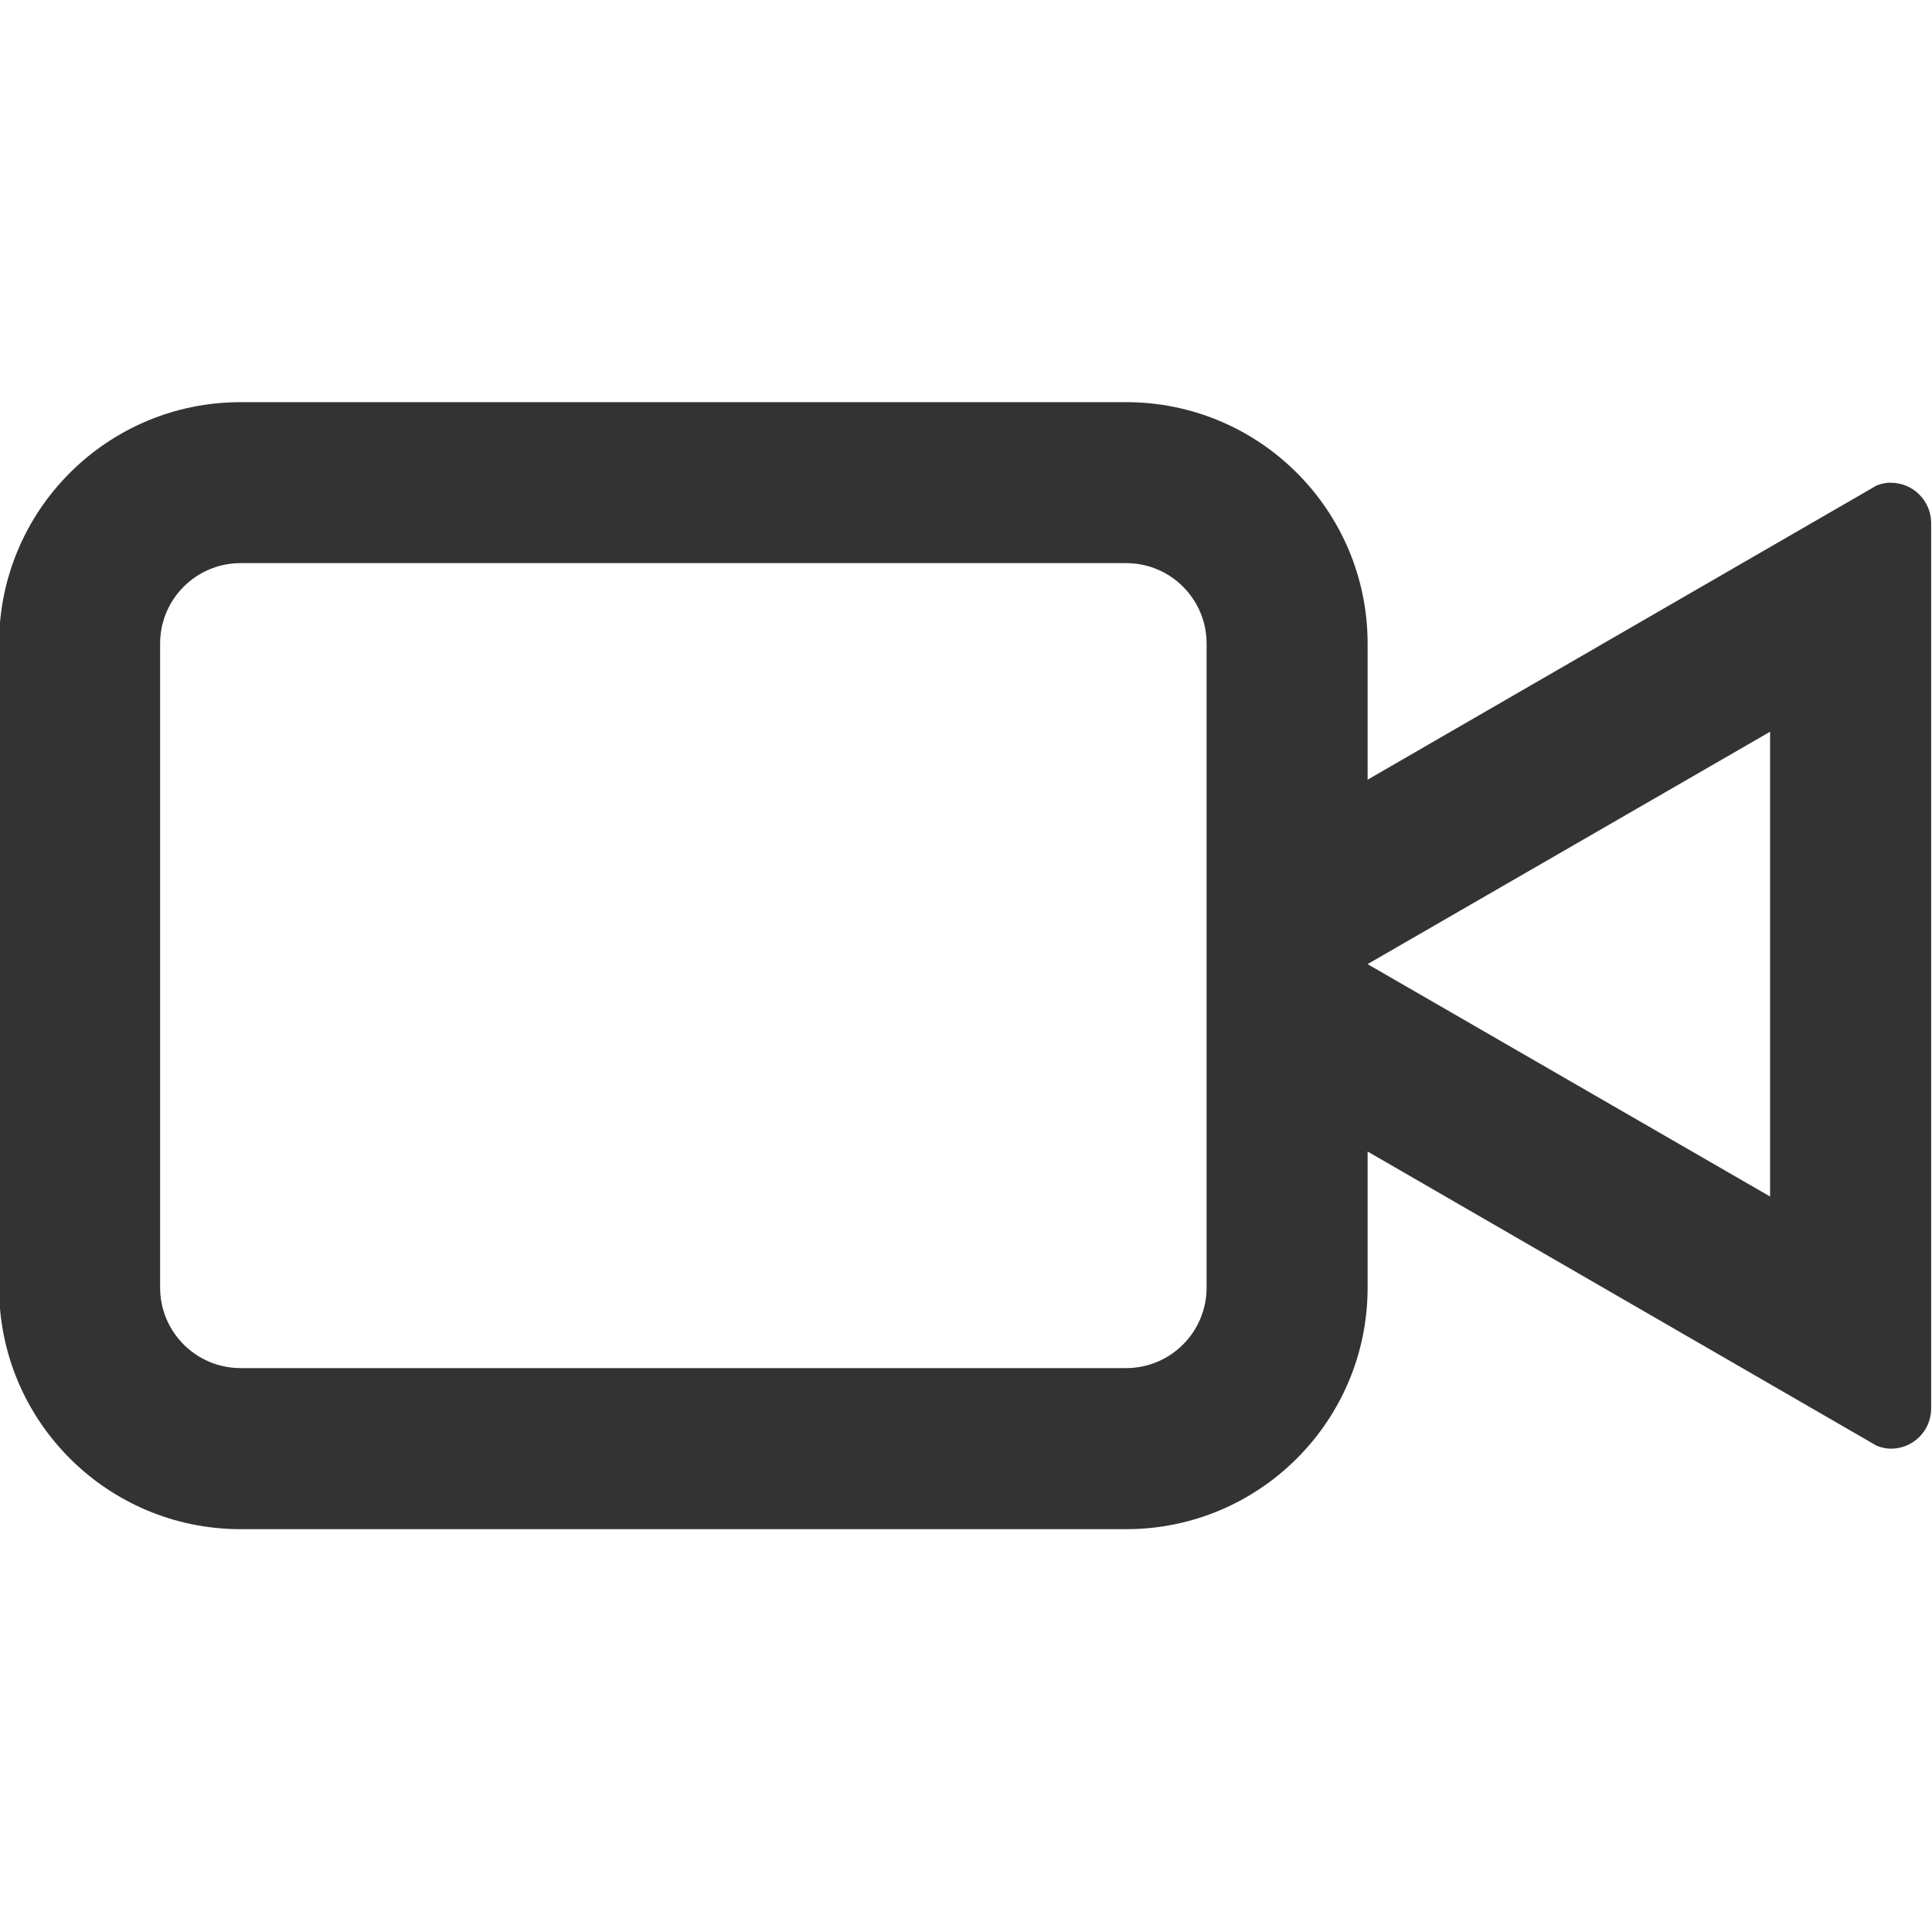 <?xml version="1.0" encoding="utf-8"?>
<!-- Generated by IcoMoon.io -->
<!DOCTYPE svg PUBLIC "-//W3C//DTD SVG 1.1//EN" "http://www.w3.org/Graphics/SVG/1.1/DTD/svg11.dtd">
<svg version="1.1" xmlns="http://www.w3.org/2000/svg" xmlns:xlink="http://www.w3.org/1999/xlink" width="32" height="32" viewBox="0 0 32 32">
<path fill="#333333" d="M31.318 7.994c-0.085 0-0.164 0.019-0.238 0.048l-0.104 0.061-8.324 4.811v-2.253c0-2.209-1.791-4-4-4h-14.667c-2.209 0-4 1.791-4 4v10.667c0 2.209 1.792 4 4 4h14.667c2.209 0 4-1.791 4-4v-2.255l8.435 4.875c0.073 0.027 0.15 0.047 0.232 0.047 0.369 0 0.667-0.298 0.667-0.667v-14.665c-0.001-0.369-0.299-0.667-0.667-0.667zM19.985 21.327c0 0.736-0.597 1.333-1.333 1.333h-14.667c-0.736 0-1.333-0.597-1.333-1.333v-10.667c0-0.736 0.597-1.333 1.333-1.333h14.667c0.737 0 1.333 0.597 1.333 1.333v10.667zM29.318 15.969v3.849l-6.667-3.849 6.667-3.849v3.849z"></path>
</svg>

